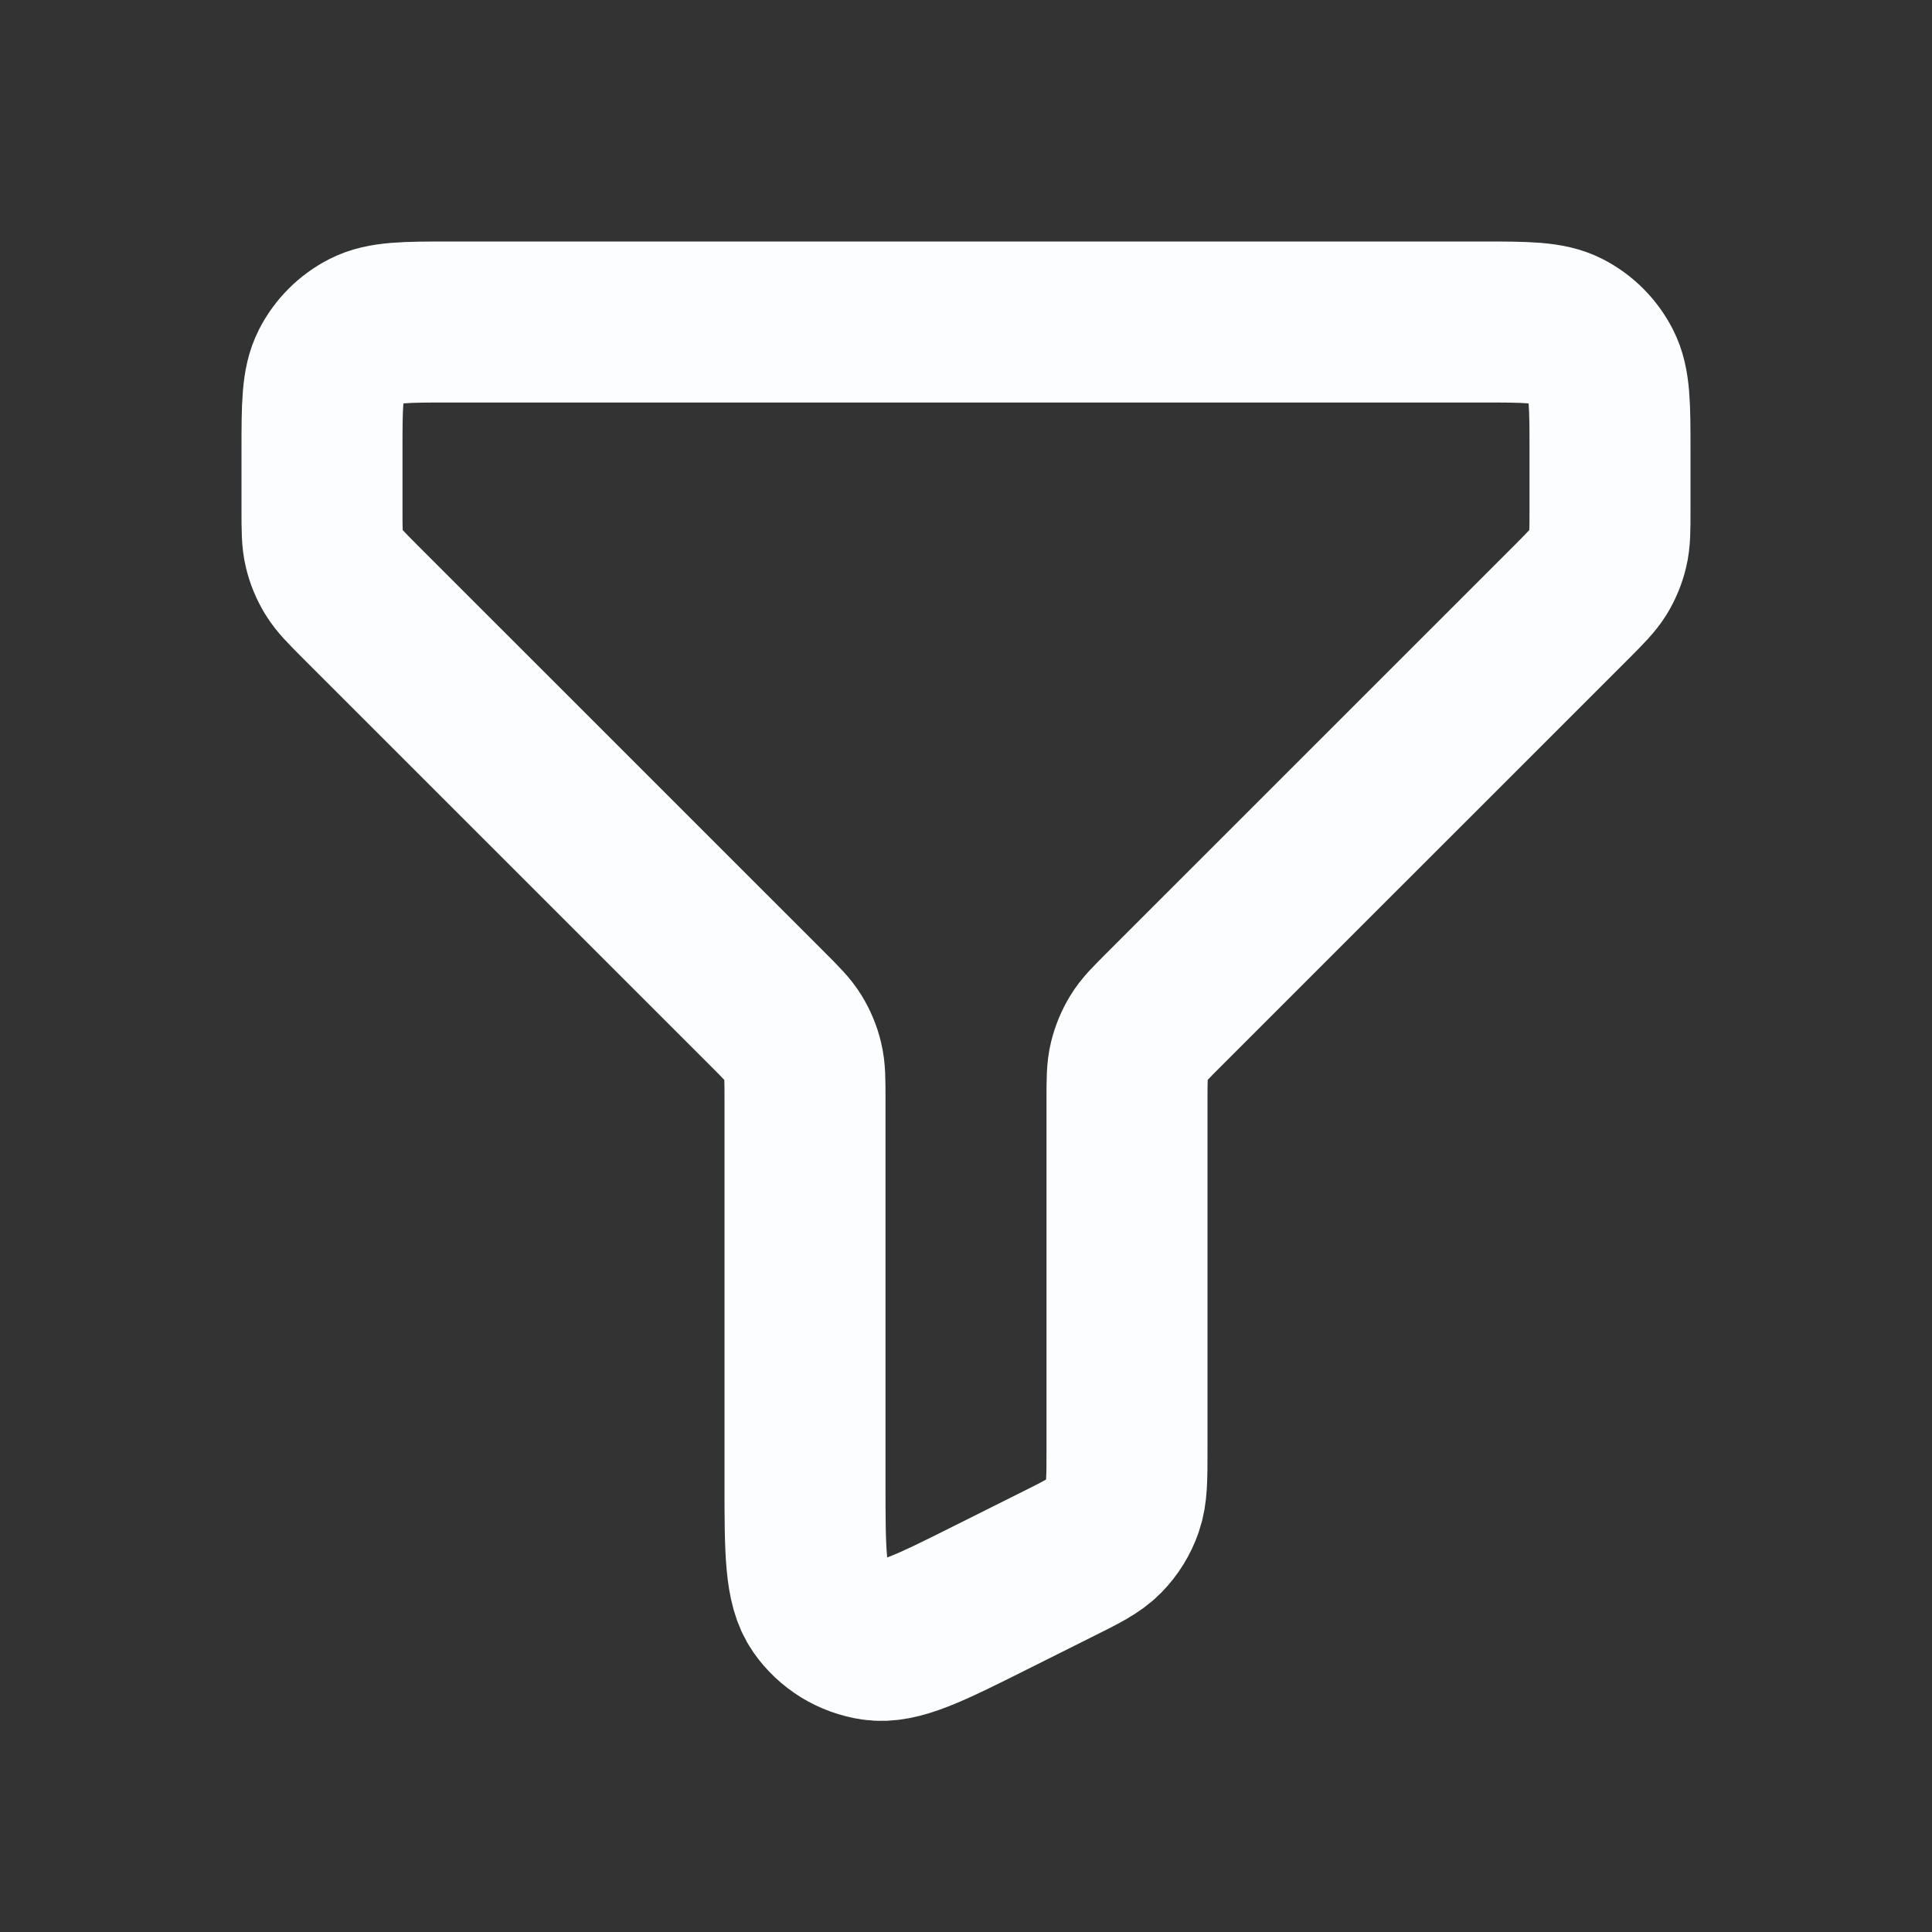 <svg width="24" height="24" viewBox="0 0 24 24" fill="none" xmlns="http://www.w3.org/2000/svg">
<rect x="0" y="0" width="24" height="24" fill="#333333" stroke="none"/>
<path d="M20 5.6C20 5.04 20 4.76 19.89 4.546C19.794 4.358 19.642 4.205 19.454 4.109C19.24 4 18.96 4 18.4 4H5.6C5.04 4 4.76 4 4.546 4.109C4.358 4.205 4.205 4.358 4.109 4.546C4 4.76 4 5.04 4 5.6V6.337C4 6.582 4 6.704 4.028 6.819C4.052 6.921 4.093 7.019 4.148 7.109C4.209 7.209 4.296 7.296 4.468 7.469L9.531 12.531C9.704 12.704 9.791 12.791 9.852 12.891C9.907 12.981 9.948 13.079 9.972 13.181C10 13.295 10 13.416 10 13.655V18.411C10 19.268 10 19.697 10.18 19.955C10.258 20.067 10.358 20.161 10.474 20.233C10.59 20.304 10.719 20.351 10.854 20.371C11.165 20.417 11.549 20.226 12.315 19.842L13.115 19.442C13.437 19.282 13.597 19.202 13.714 19.082C13.818 18.976 13.897 18.848 13.945 18.708C14 18.55 14 18.37 14 18.011V13.663C14 13.418 14 13.296 14.028 13.181C14.053 13.079 14.093 12.981 14.148 12.891C14.208 12.791 14.295 12.705 14.465 12.535L14.469 12.531L19.532 7.469C19.704 7.296 19.79 7.209 19.852 7.109C19.907 7.019 19.948 6.921 19.972 6.819C20 6.706 20 6.584 20 6.345V5.6Z" stroke="#FBFDFF" stroke-width="2" stroke-linecap="round" stroke-linejoin="round"/>
</svg>
